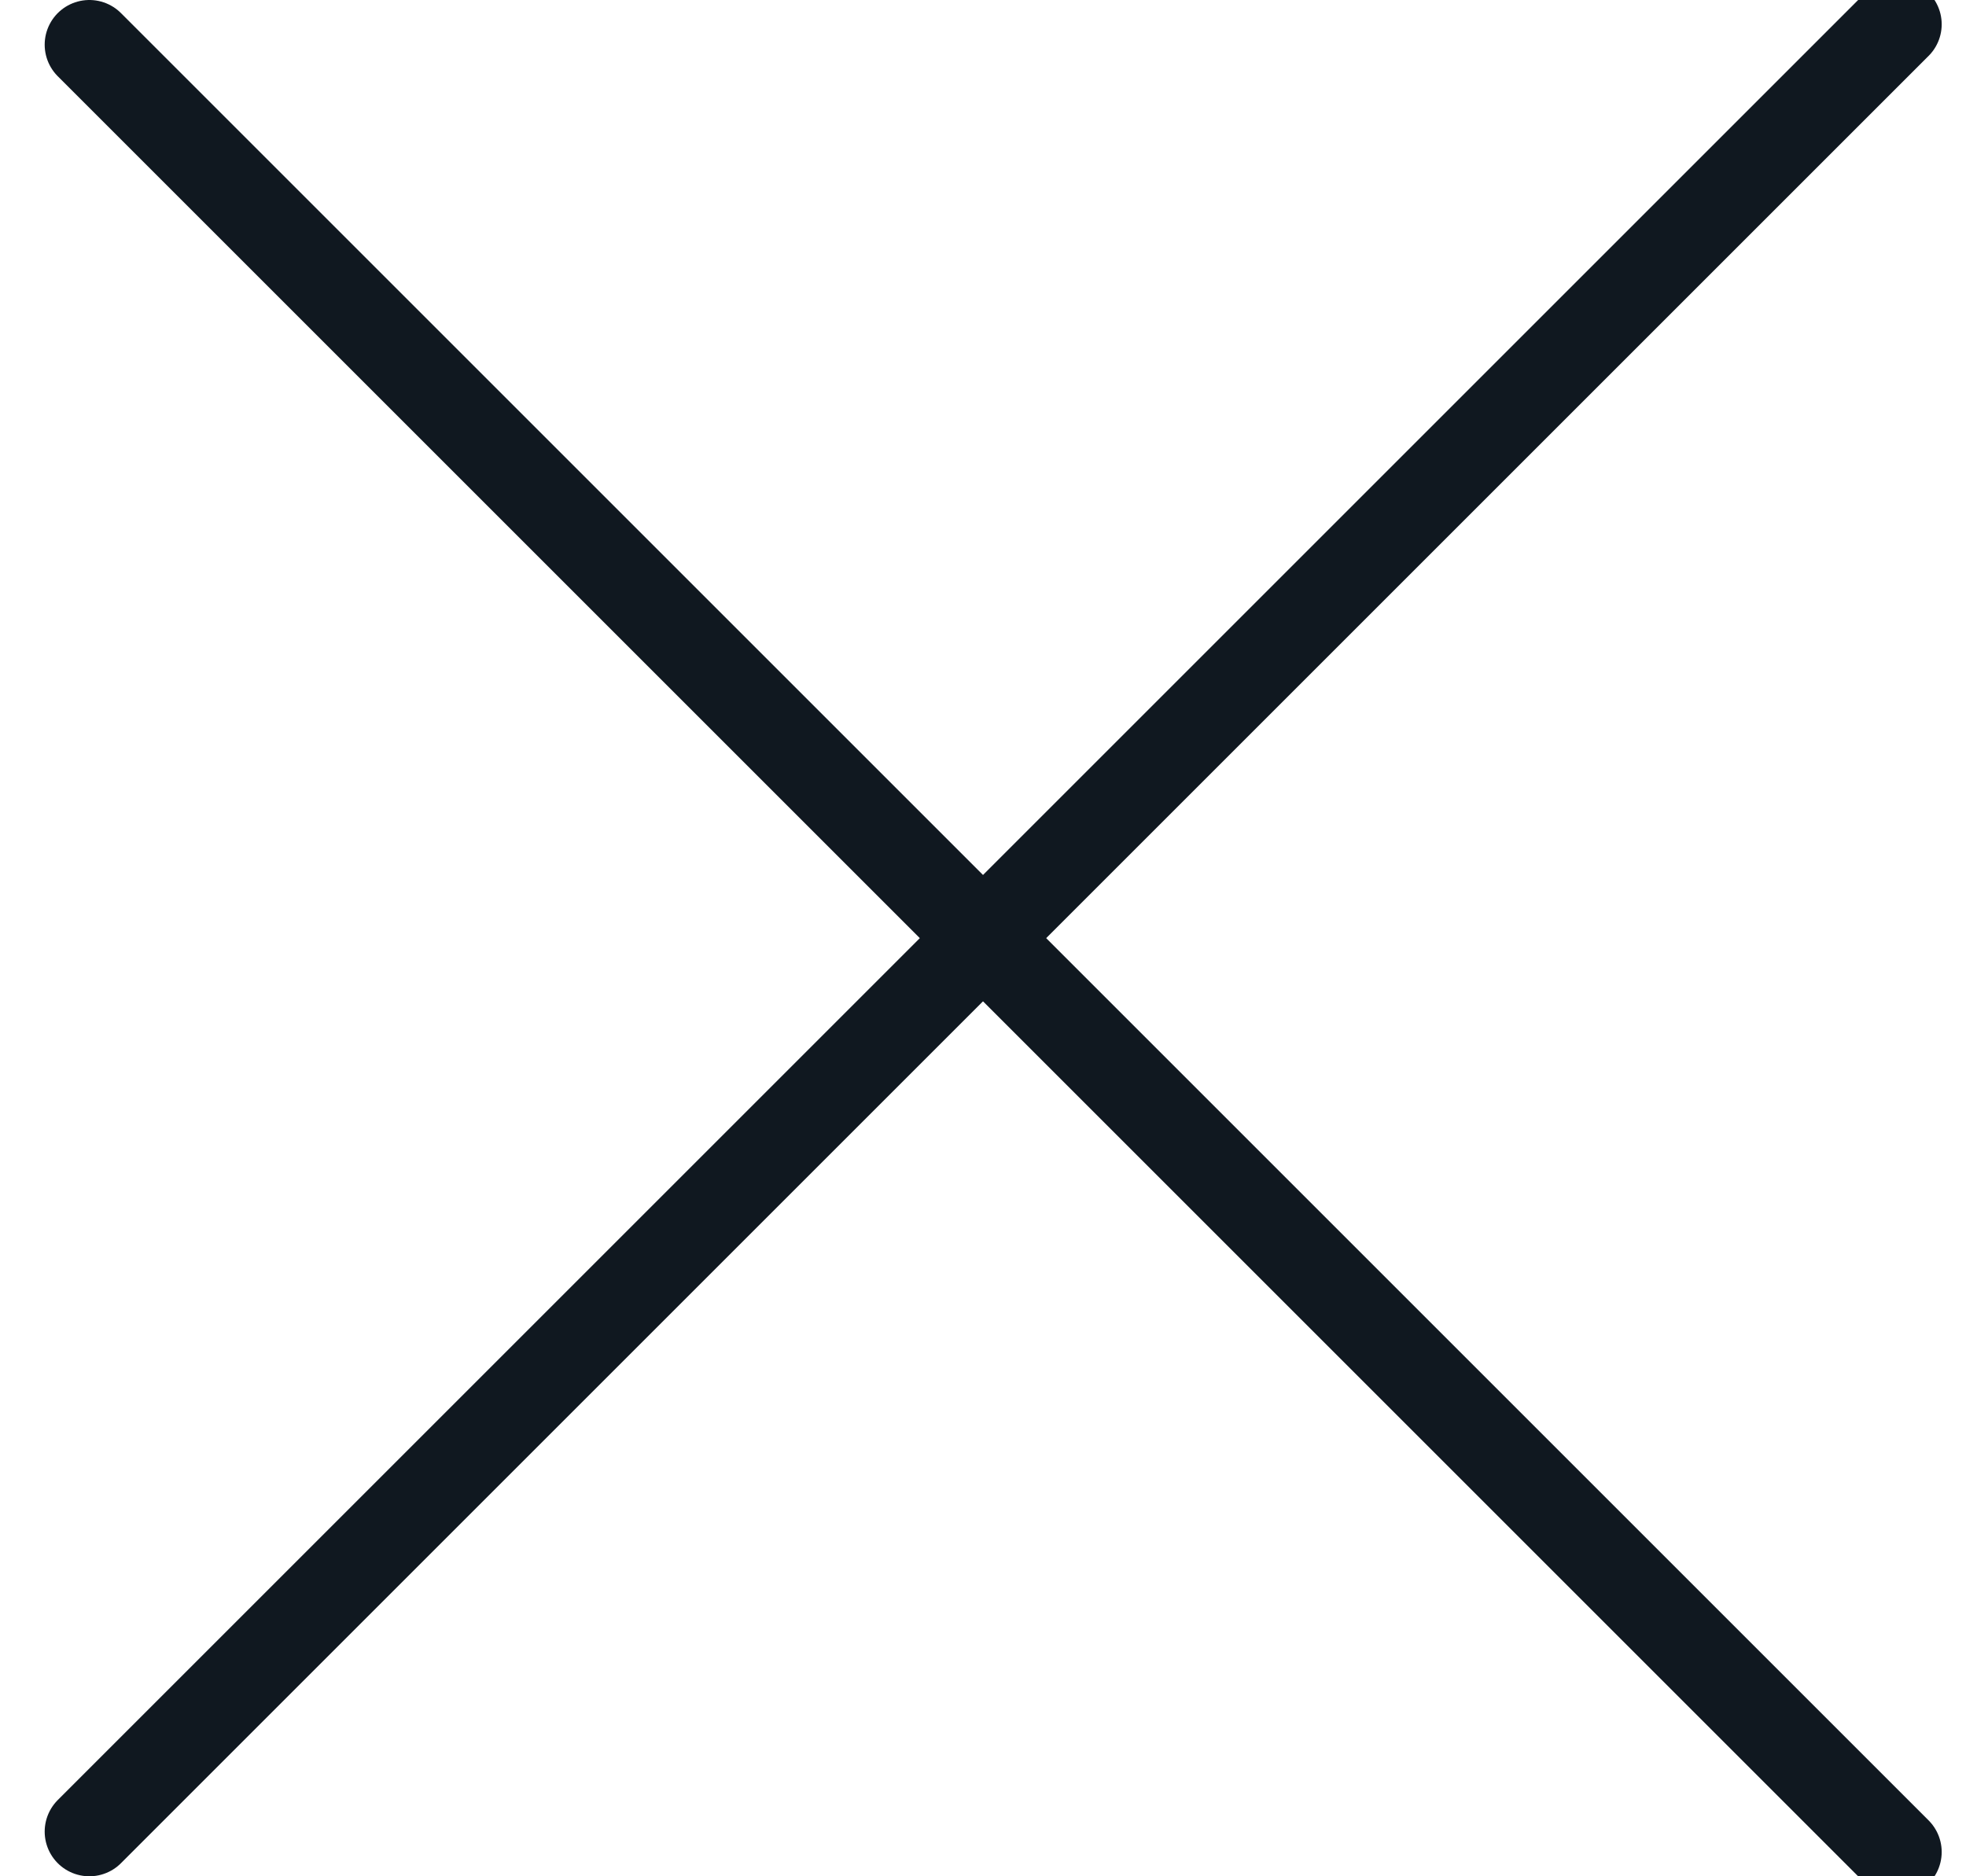 <?xml version="1.0" encoding="UTF-8"?>
<svg width="22px" height="21px" viewBox="0 0 22 21" version="1.1" xmlns="http://www.w3.org/2000/svg" xmlns:xlink="http://www.w3.org/1999/xlink">
    <!-- Generator: Sketch 58 (84663) - https://sketch.com -->
    <title>close-black</title>
    <desc>Created with Sketch.</desc>
    <g id="Page-1" stroke="none" stroke-width="1" fill="none" fill-rule="evenodd" stroke-linecap="round">
        <g id="1680x950---Main-Menu" transform="translate(-1618, -25)" stroke="#101820">
            <g id="close-black" transform="translate(1619, 25)">
                <path d="M0,0.5 L20.228,20.728" id="Line-4"></path>
                <path d="M0,20.5 L20.228,0.272" id="Line-4-Copy"></path>
            </g>
        </g>
    </g>
</svg>